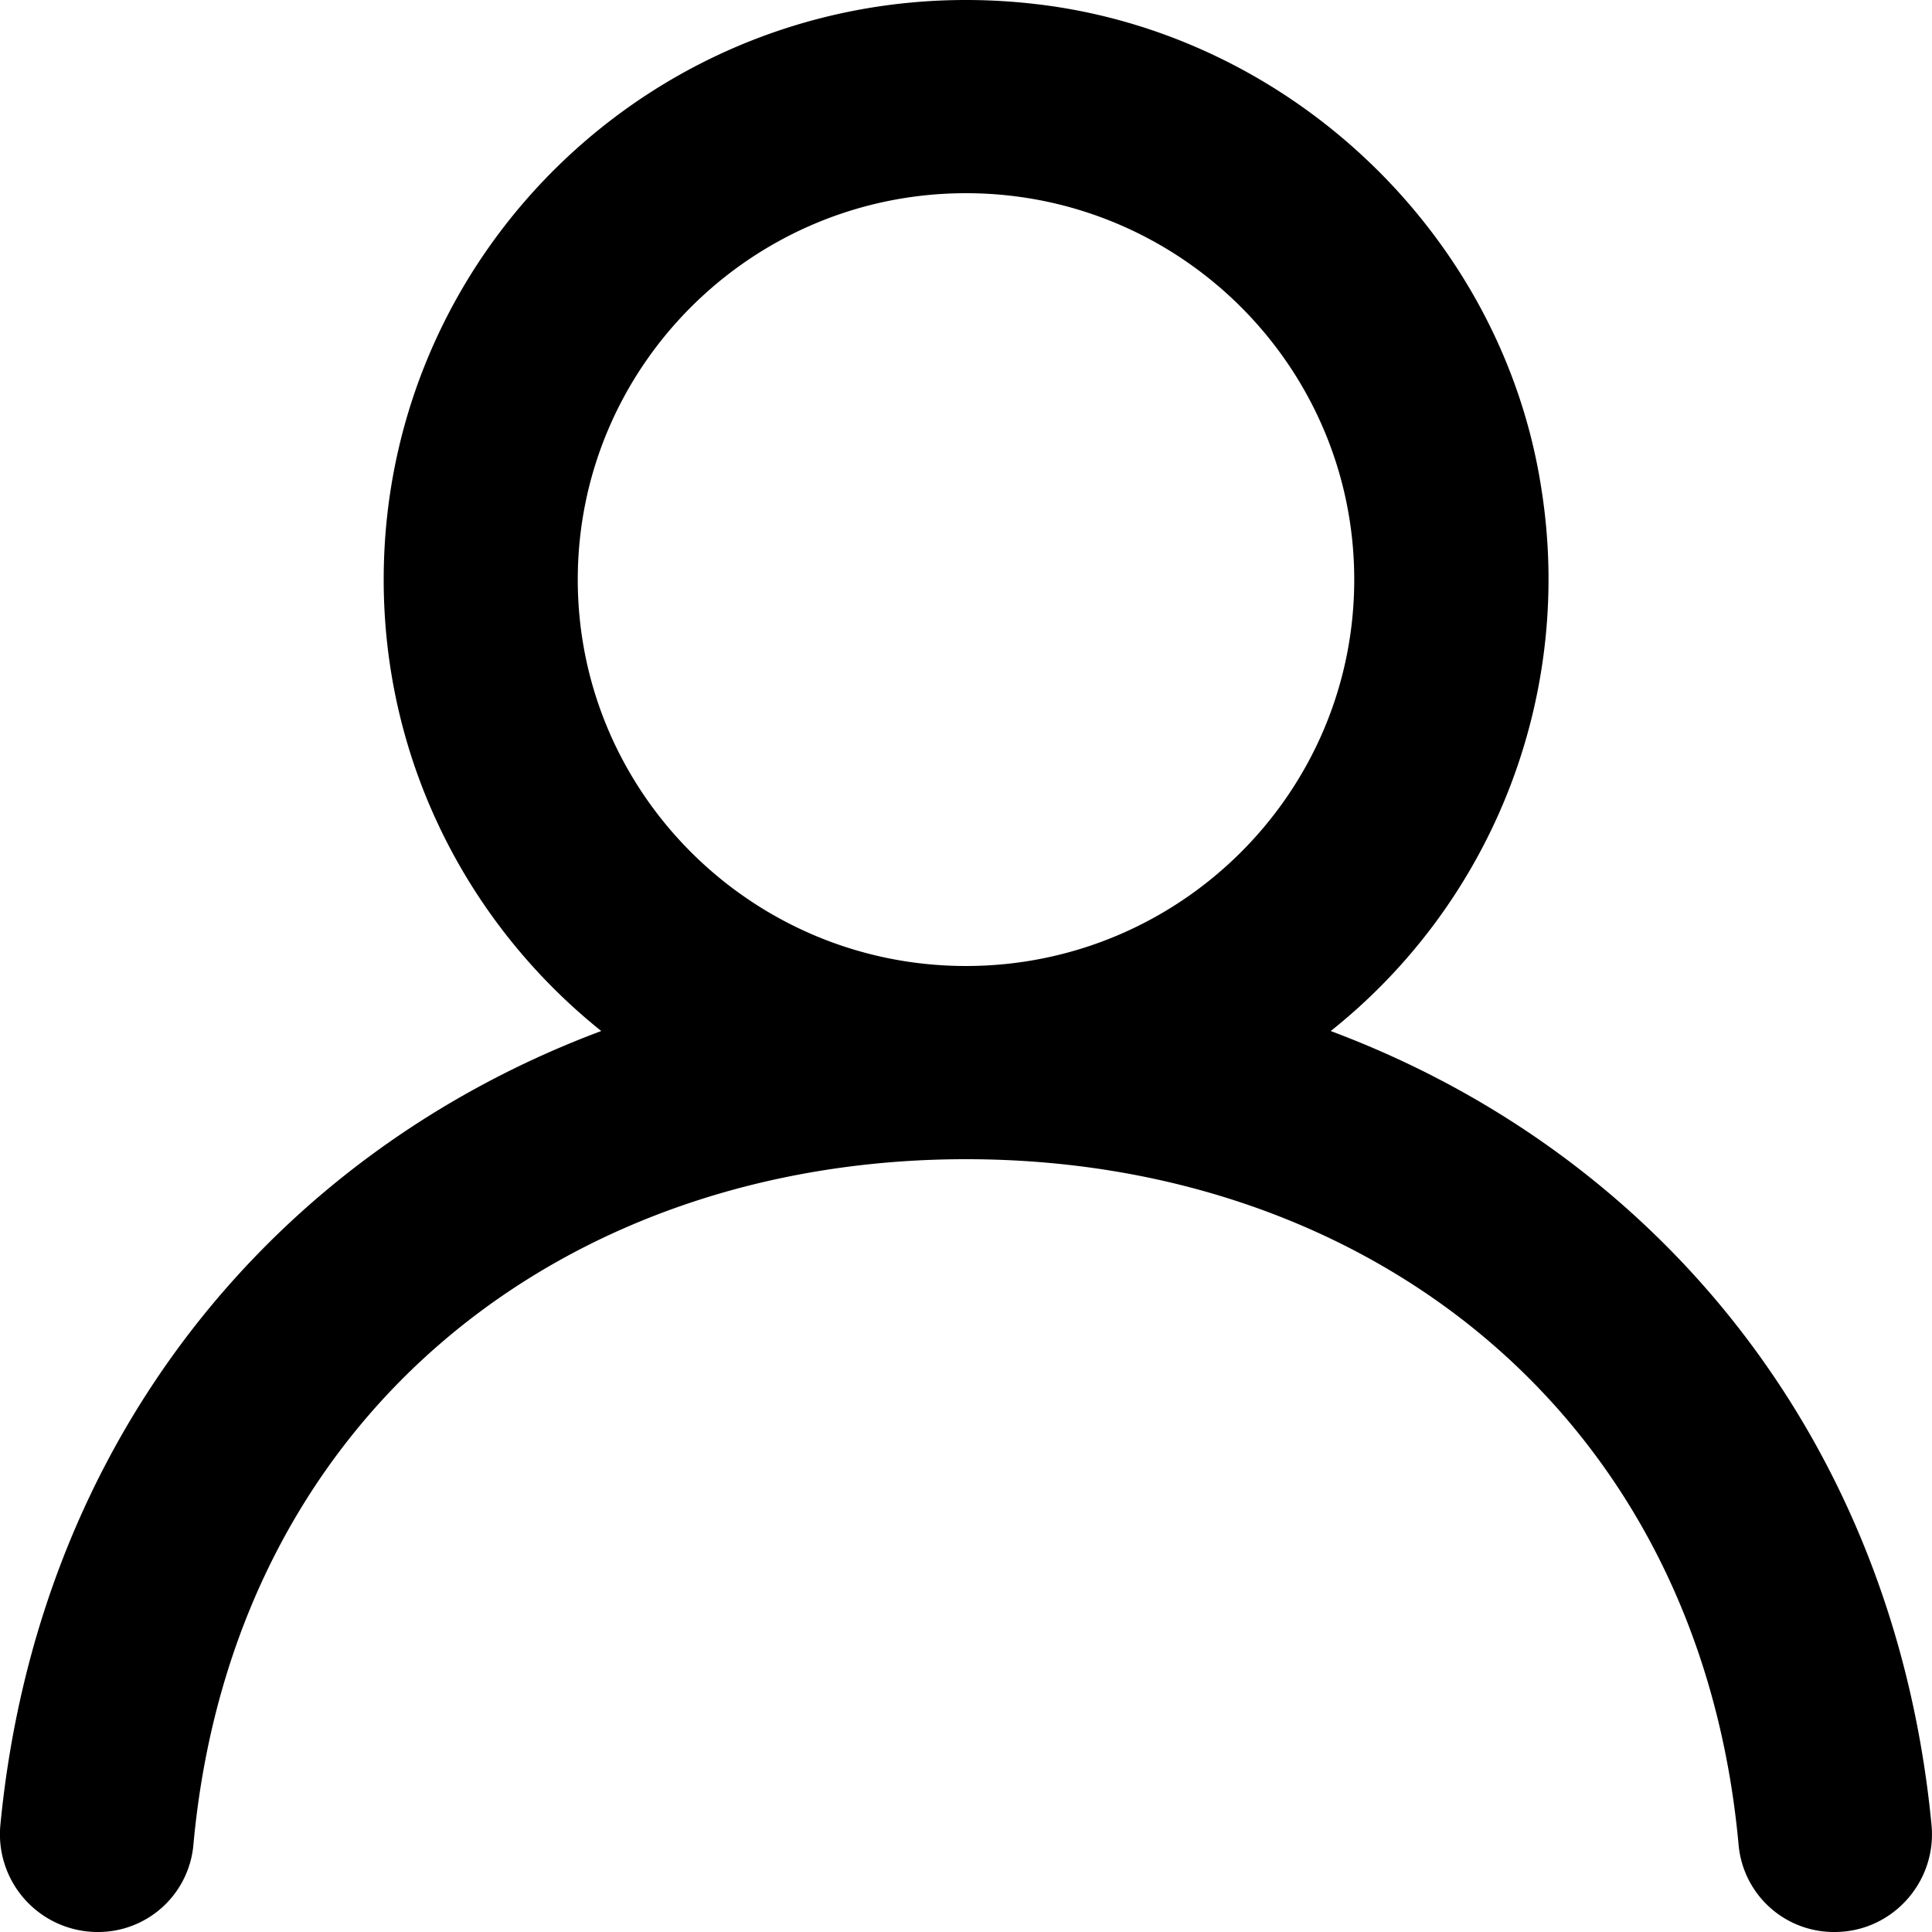 <svg xmlns="http://www.w3.org/2000/svg" width="20" height="20" viewBox="0 0 20 20" id="profile"><path fill="#000" fill-rule="evenodd" d="M134 2009c-2.217 0-4.019-1.794-4.019-4s1.802-4 4.019-4 4.019 1.794 4.019 4-1.802 4-4.019 4m3.776.673a5.978 5.978 0 0 0 2.182-5.603c-.397-2.623-2.589-4.722-5.236-5.028-3.652-.423-6.75 2.407-6.75 5.958 0 1.89.88 3.574 2.252 4.673-3.372 1.261-5.834 4.222-6.22 8.218a1.012 1.012 0 0 0 1.004 1.109.99.99 0 0 0 .993-.891c.403-4.463 3.836-7.109 7.999-7.109s7.596 2.646 7.999 7.109a.99.99 0 0 0 .993.891c.596 0 1.06-.518 1.003-1.109-.385-3.996-2.847-6.957-6.22-8.218" transform="translate(-124 -1999)"></path></svg>